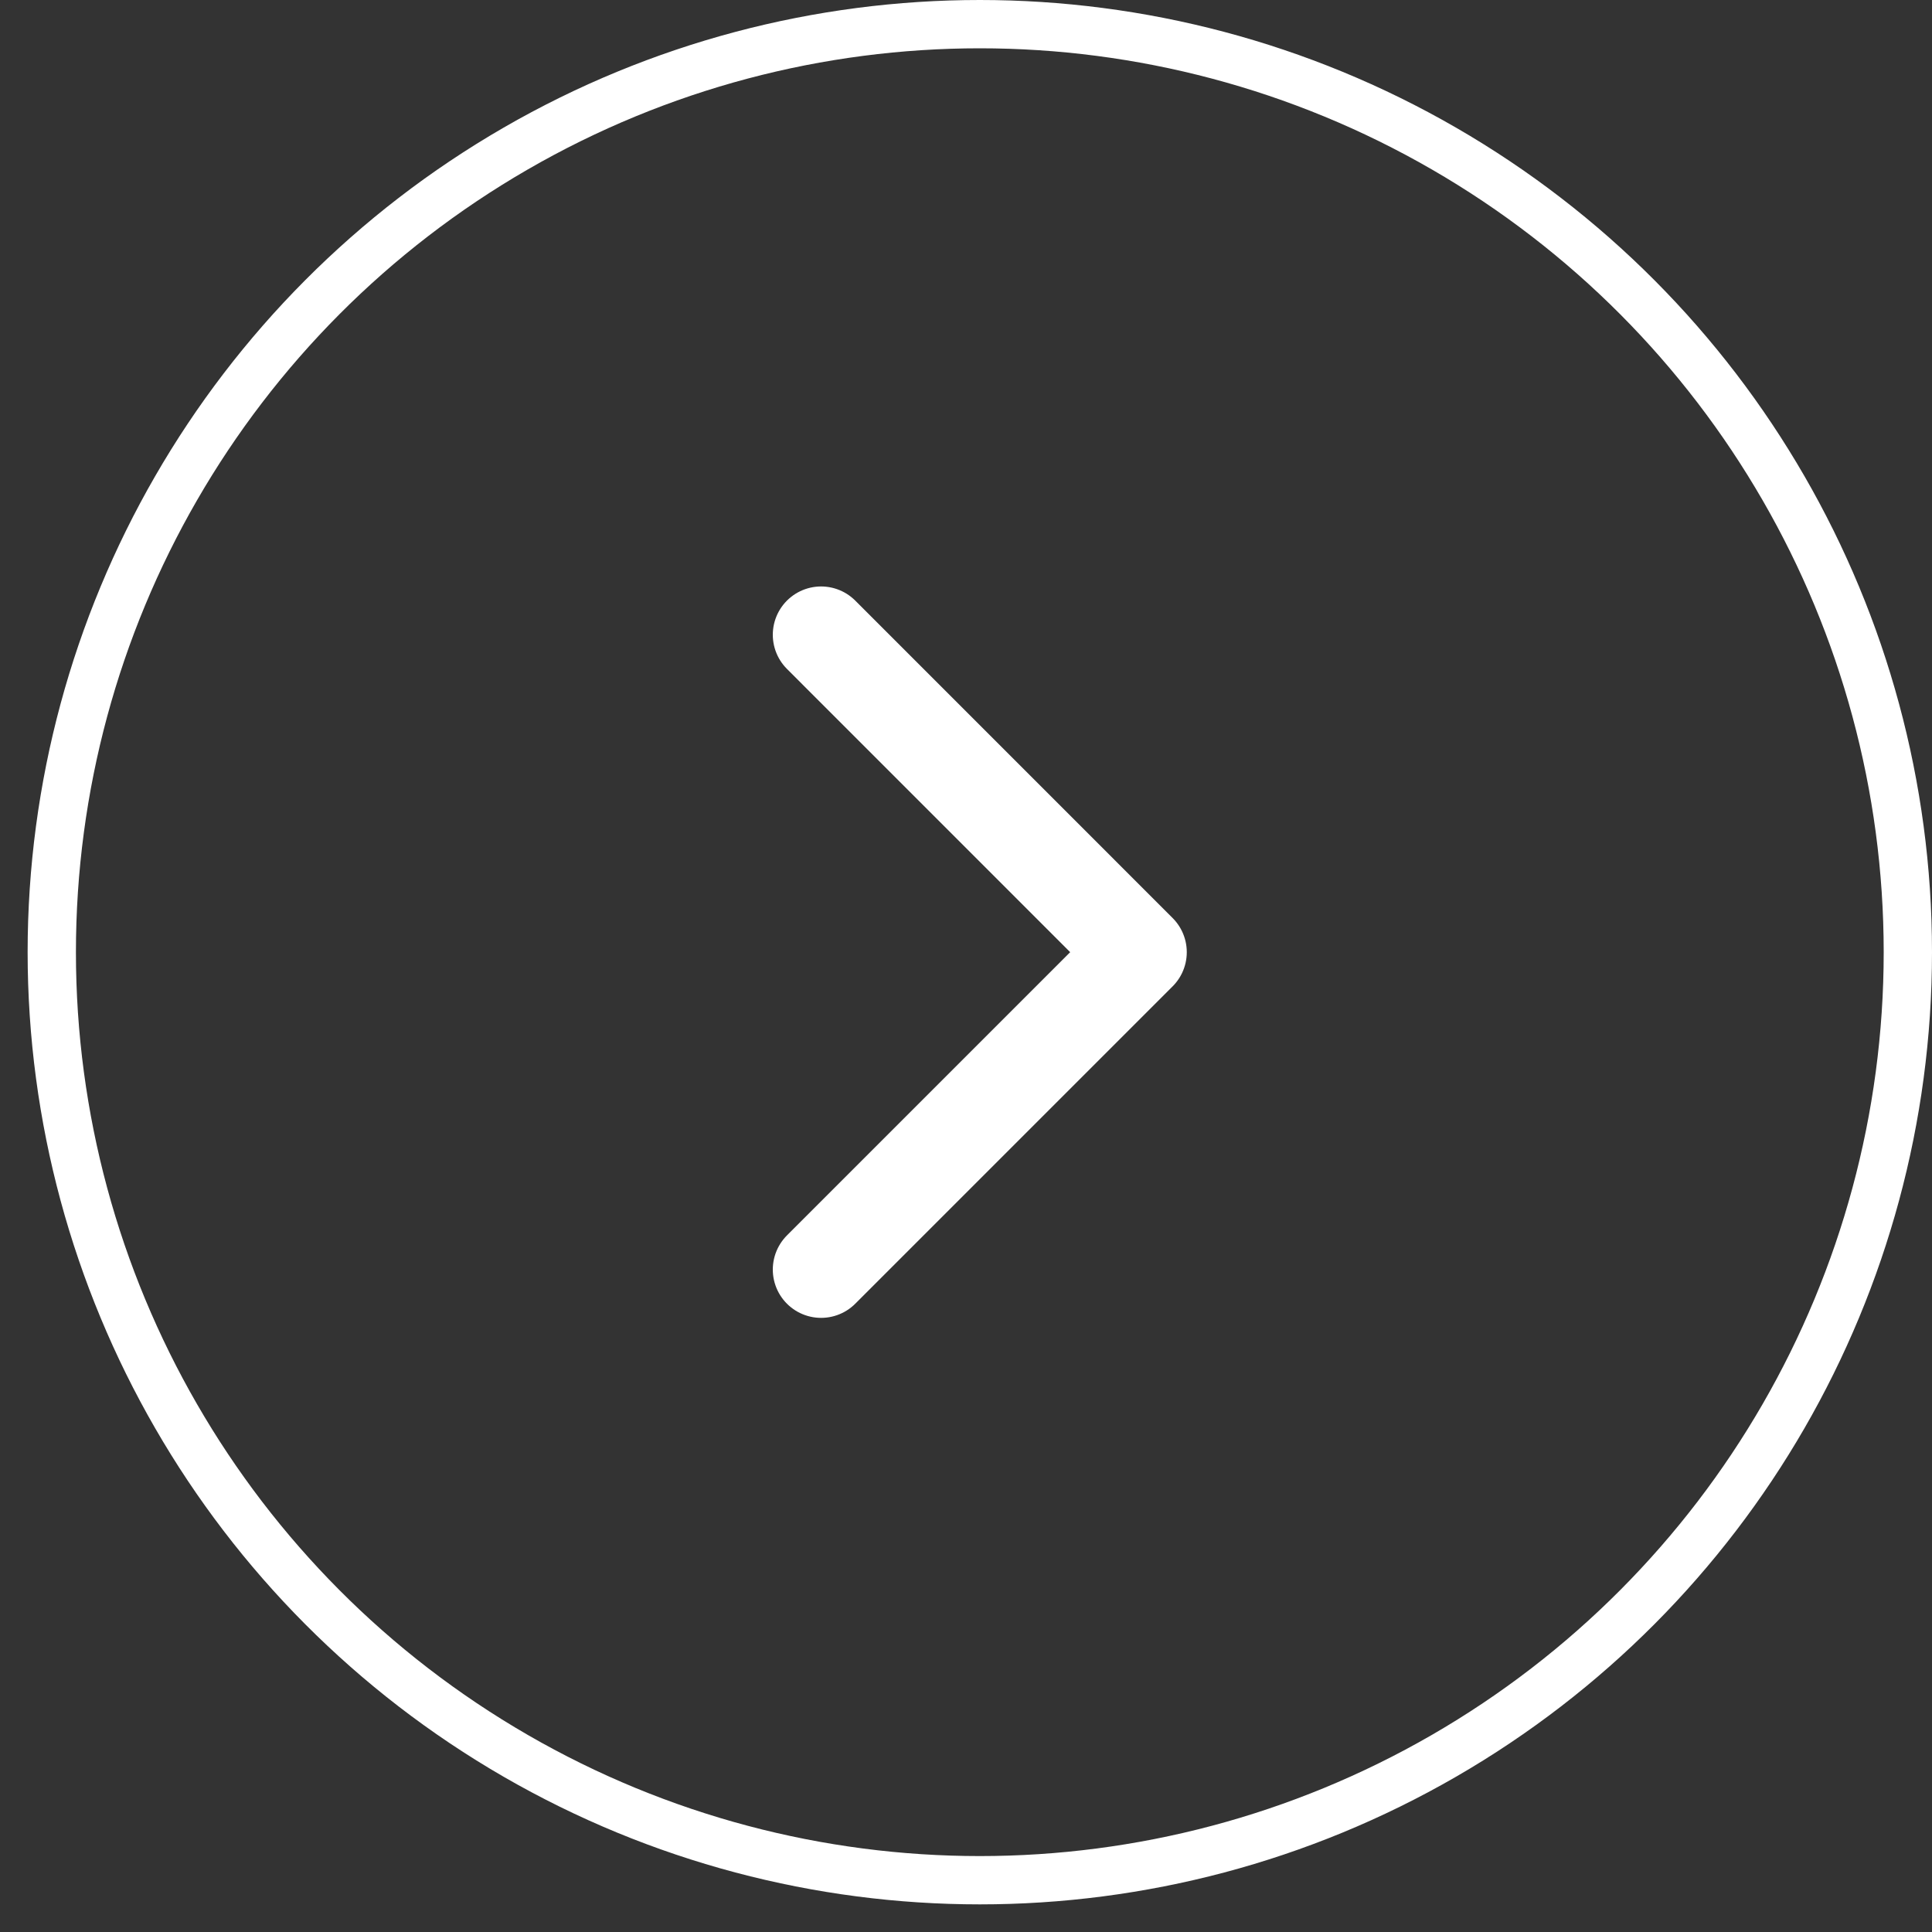<svg width="40" height="40" viewBox="0 0 40 40" fill="none" xmlns="http://www.w3.org/2000/svg">
<rect x="0" y="0" width="40" height="40" fill="#333333" stroke="none"/>
<circle cx="20.286" cy="19.714" r="19.214" stroke="white"/>
<path d="M17 26.285L23.571 19.714L17 13.142" stroke="white" stroke-width="2" stroke-linecap="round" stroke-linejoin="round"/>
</svg>
